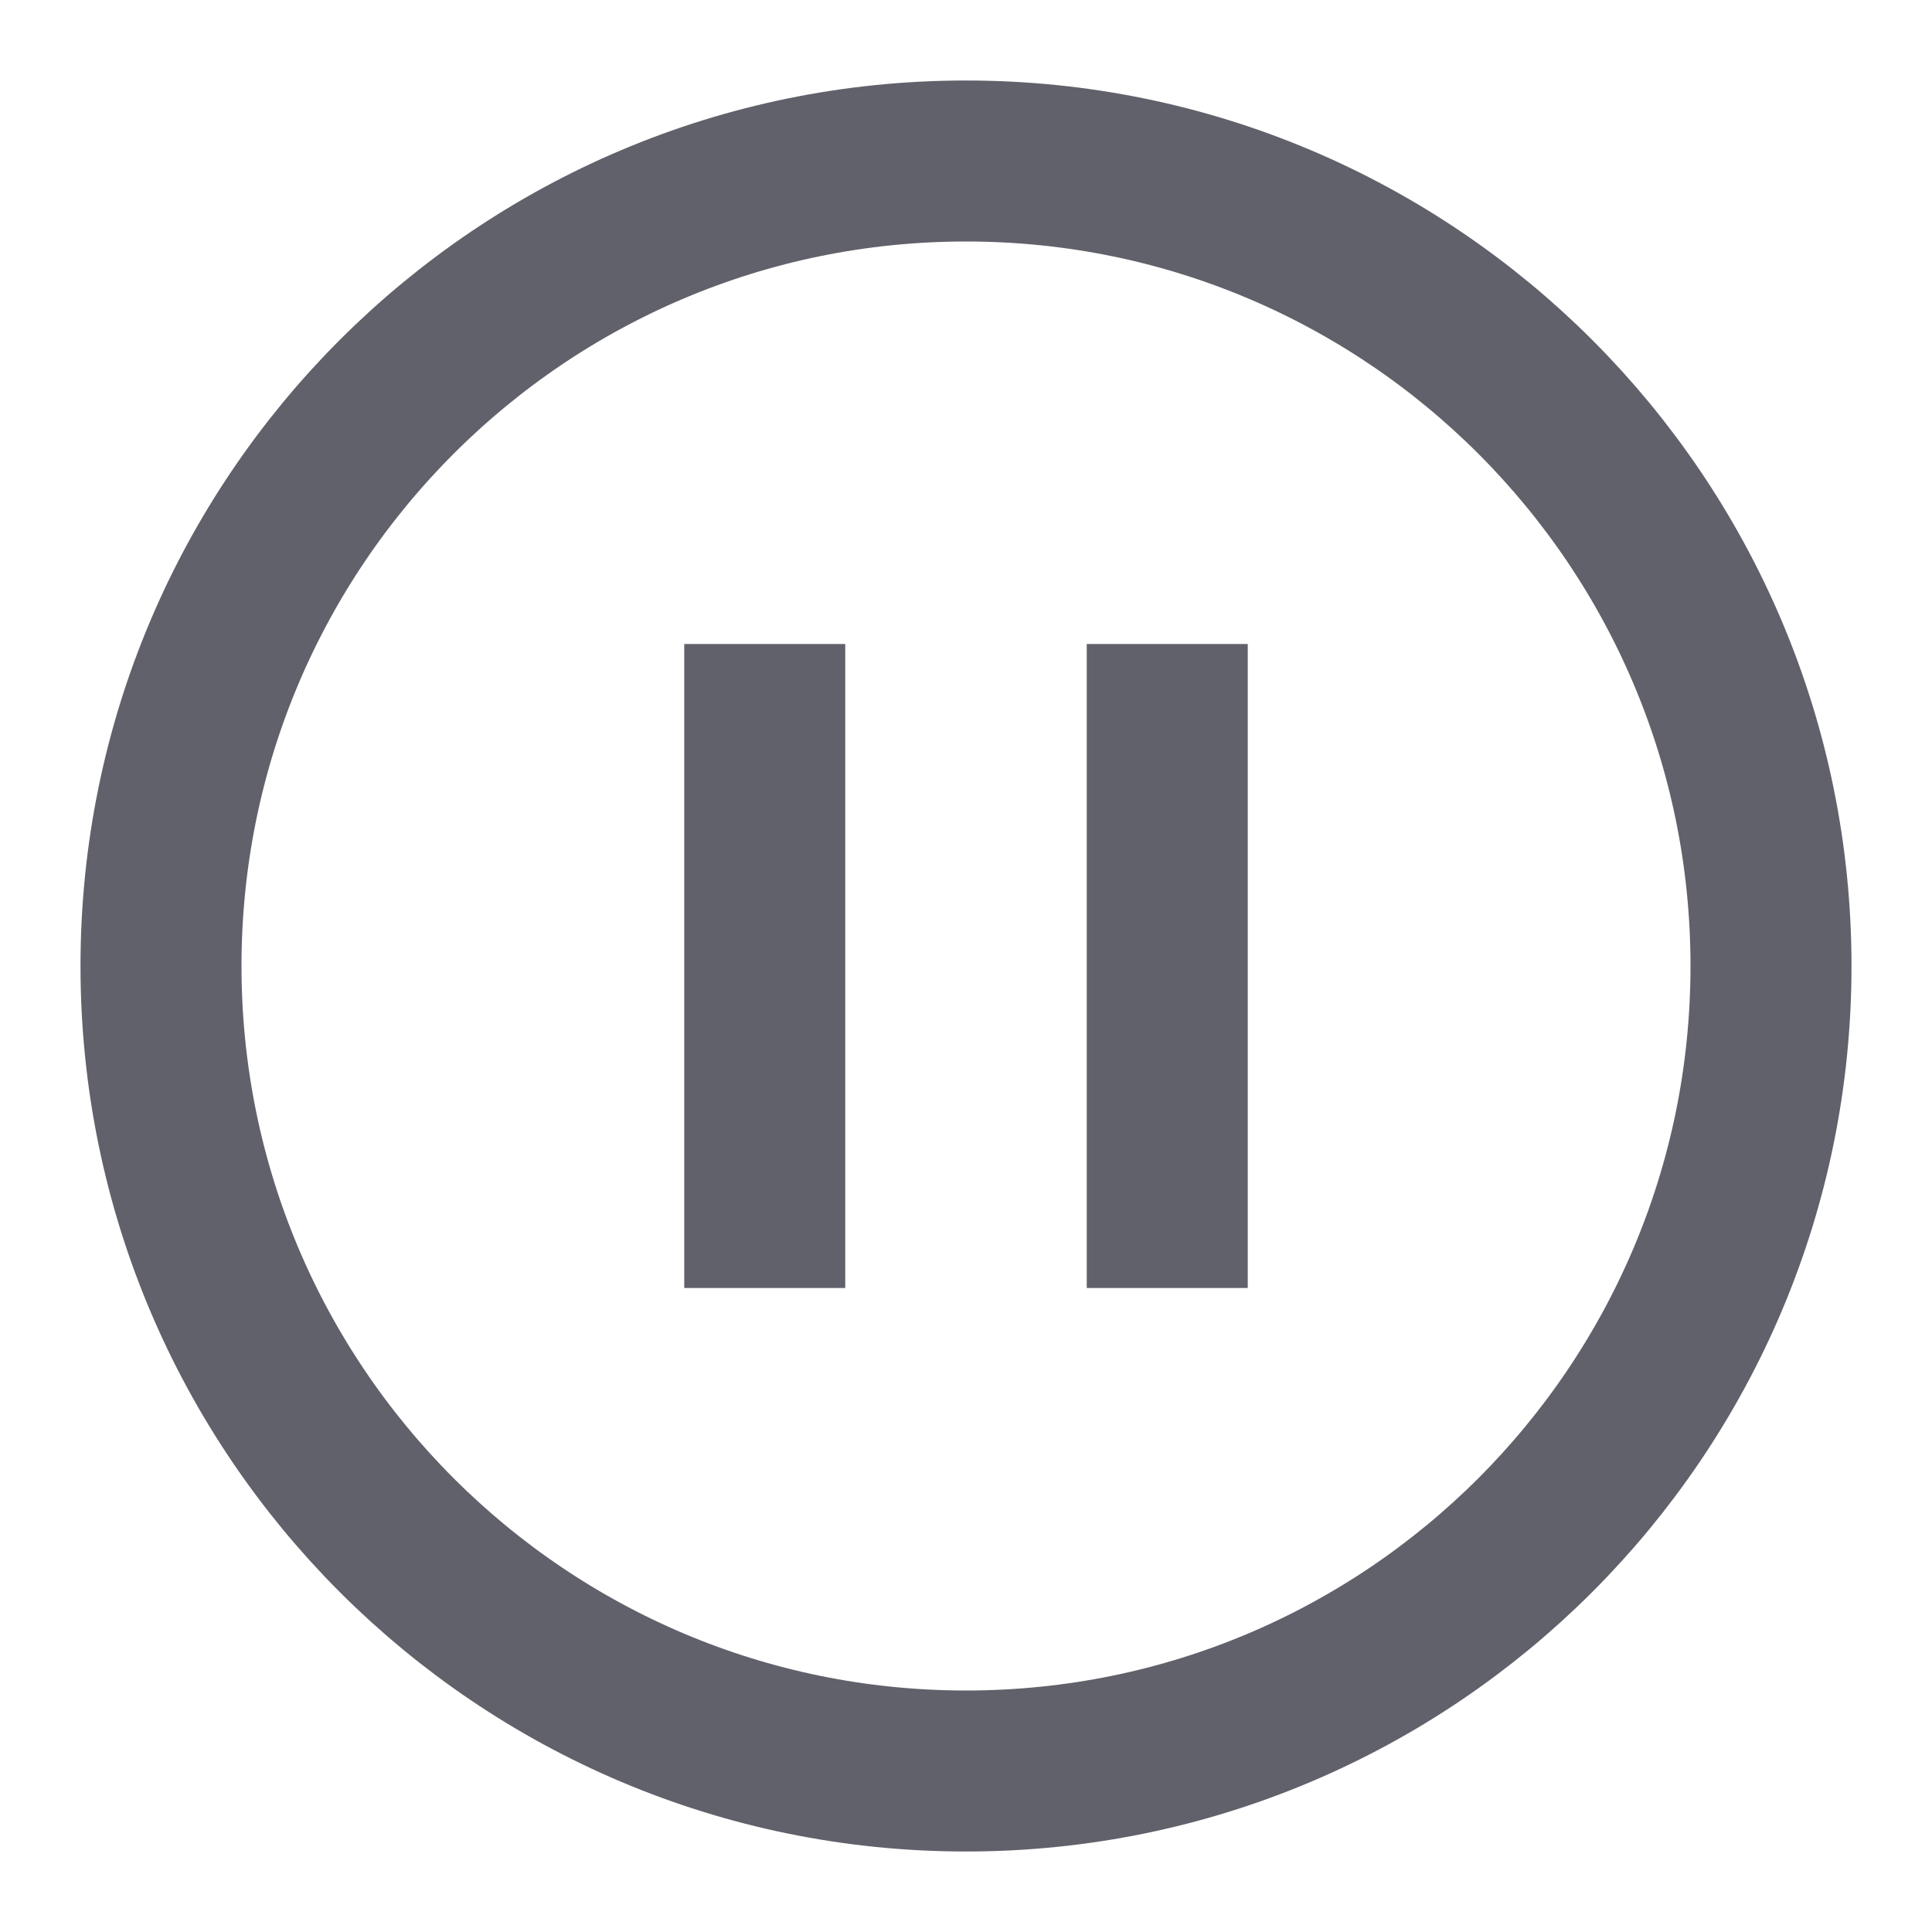 <svg xmlns="http://www.w3.org/2000/svg" height="24" width="24" viewBox="0 0 24 24"> <path d="M12 22C17.523 22 22 17.523 22 12C22 6.477 17.523 2 12 2C6.477 2 2 6.477 2 12C2 17.523 6.477 22 12 22Z" stroke="#61616b" stroke-width="2" fill="none"></path> <path d="M9.5 8V16" stroke="#61616b" stroke-width="2" data-color="color-2" fill="none"></path> <path d="M14.5 8V16" stroke="#61616b" stroke-width="2" data-color="color-2" fill="none"></path></svg>